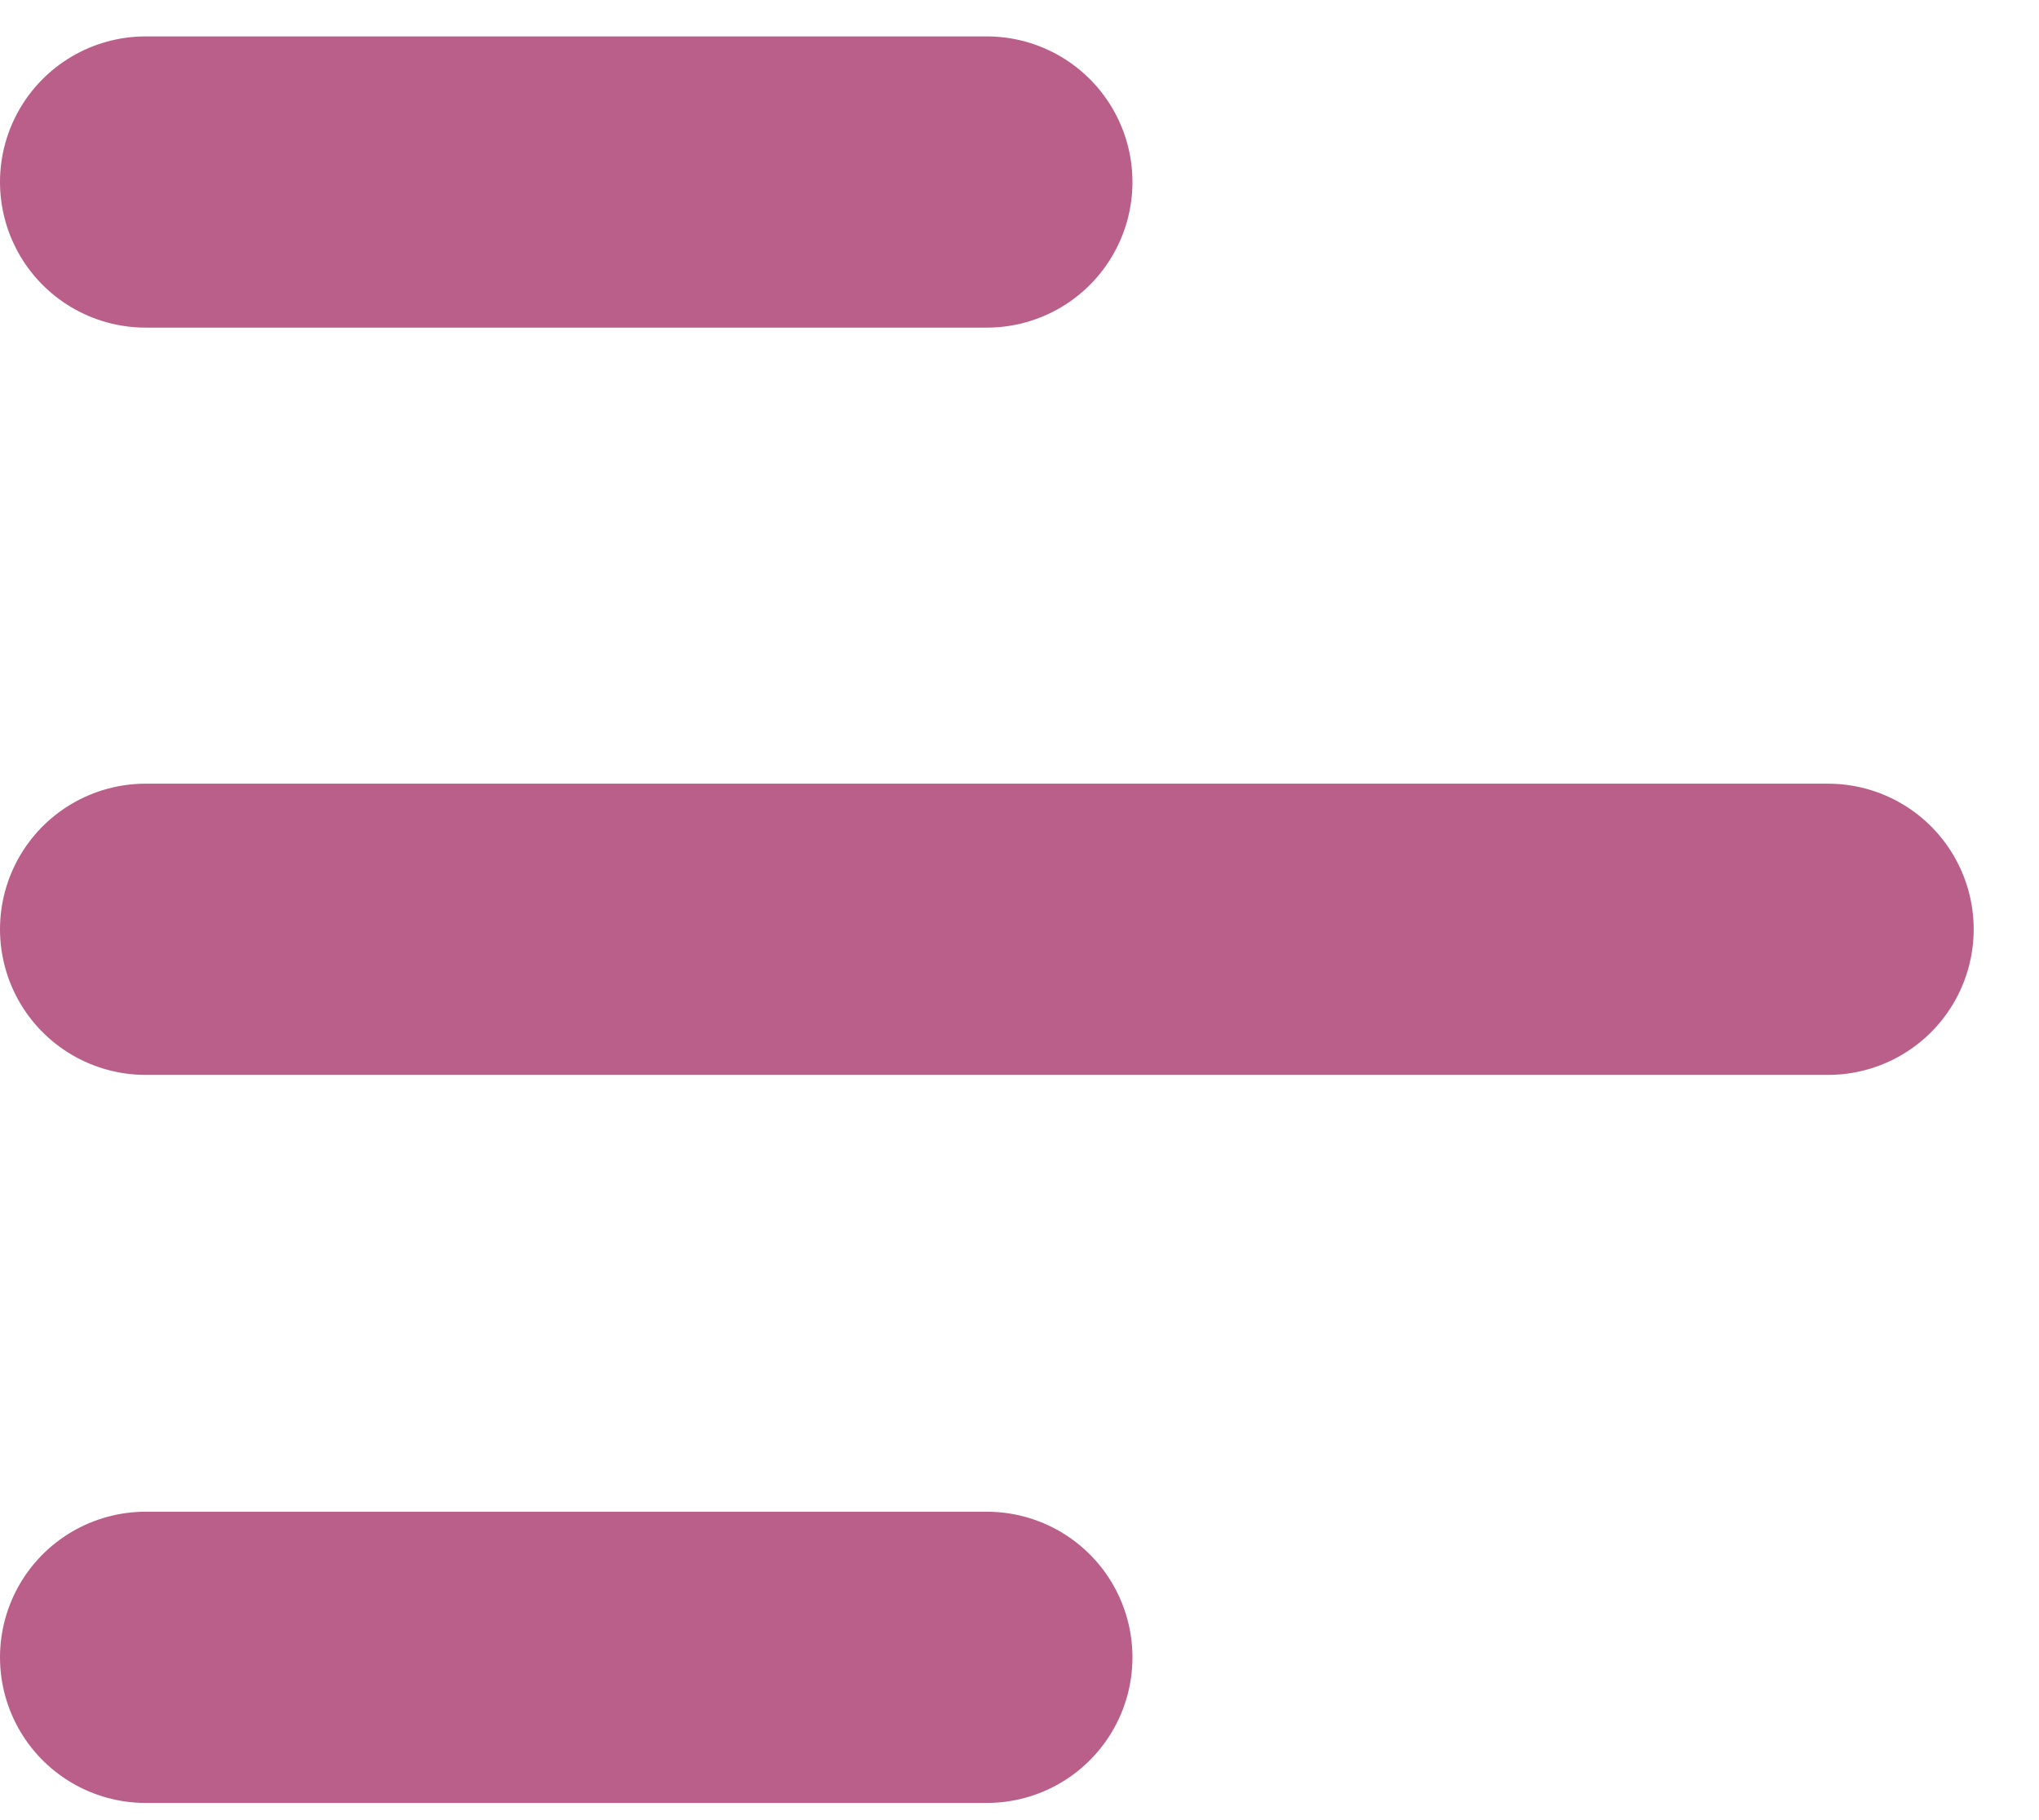 <svg width="28" height="25" viewBox="0 0 28 25" fill="none" xmlns="http://www.w3.org/2000/svg">
<path d="M2 2.5H13.551" stroke="#B95F89" stroke-width="4" stroke-linecap="round"/>
<path d="M2 12.764H25.103" stroke="#B95F89" stroke-width="4" stroke-linecap="round"/>
<path d="M2 22.764H13.551" stroke="#B95F89" stroke-width="4" stroke-linecap="round"/>
</svg>
